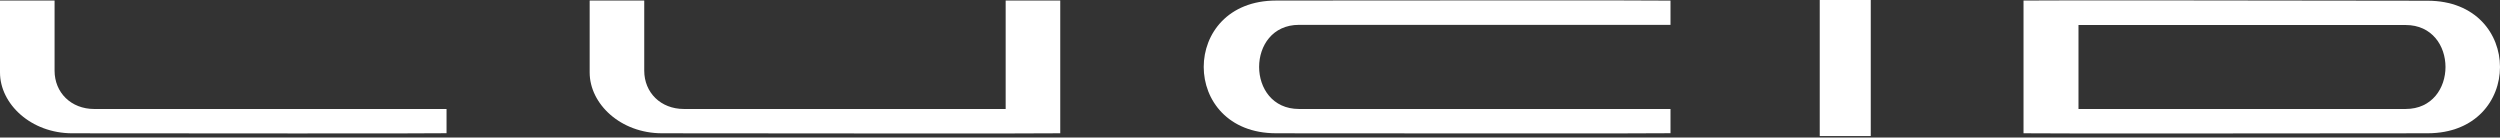 <svg width="200" height="11" viewBox="0 0 200 11" fill="none" xmlns="http://www.w3.org/2000/svg">
<rect x="0" y="0" width="200" height="11" fill="#333333" stroke="none"/>
<path d="M145.579 10.884H149.66V0H145.579V10.884Z" fill="white"/>
<path fill-rule="evenodd" clip-rule="evenodd" d="M161.882 10.662V0.044C162.602 0.013 184.795 0.044 191.994 0.055L194.206 0.058C201.931 0.058 201.931 10.662 194.206 10.662L192.458 10.664C185.808 10.671 162.618 10.694 161.882 10.662ZM166.279 2.001V8.718H192.45C196.703 8.718 196.703 2.001 192.45 2.001H166.279Z" fill="white"/>
<path d="M7.304 10.664C13.326 10.67 34.983 10.69 35.723 10.657V8.719H7.54C5.687 8.719 4.366 7.408 4.366 5.654V0.045H0V5.798C0 8.314 2.474 10.663 5.783 10.663L7.304 10.664Z" fill="white"/>
<path d="M54.7 10.664L52.956 10.662C49.647 10.662 47.173 8.313 47.173 5.797V0.044H51.539V5.653C51.539 7.407 52.858 8.718 54.712 8.718H80.453V0.044H84.82V10.662C84.084 10.694 61.284 10.671 54.7 10.664Z" fill="white"/>
<path d="M103.626 10.664C109.877 10.669 132.897 10.689 133.64 10.657V8.718H103.919C99.666 8.718 99.666 1.988 103.919 1.988H133.64V0.049C132.897 0.017 109.877 0.037 103.626 0.042C102.745 0.043 102.197 0.044 102.091 0.044C94.366 0.044 94.366 10.662 102.091 10.662C102.197 10.662 102.745 10.663 103.626 10.664Z" fill="white"/>
</svg>

